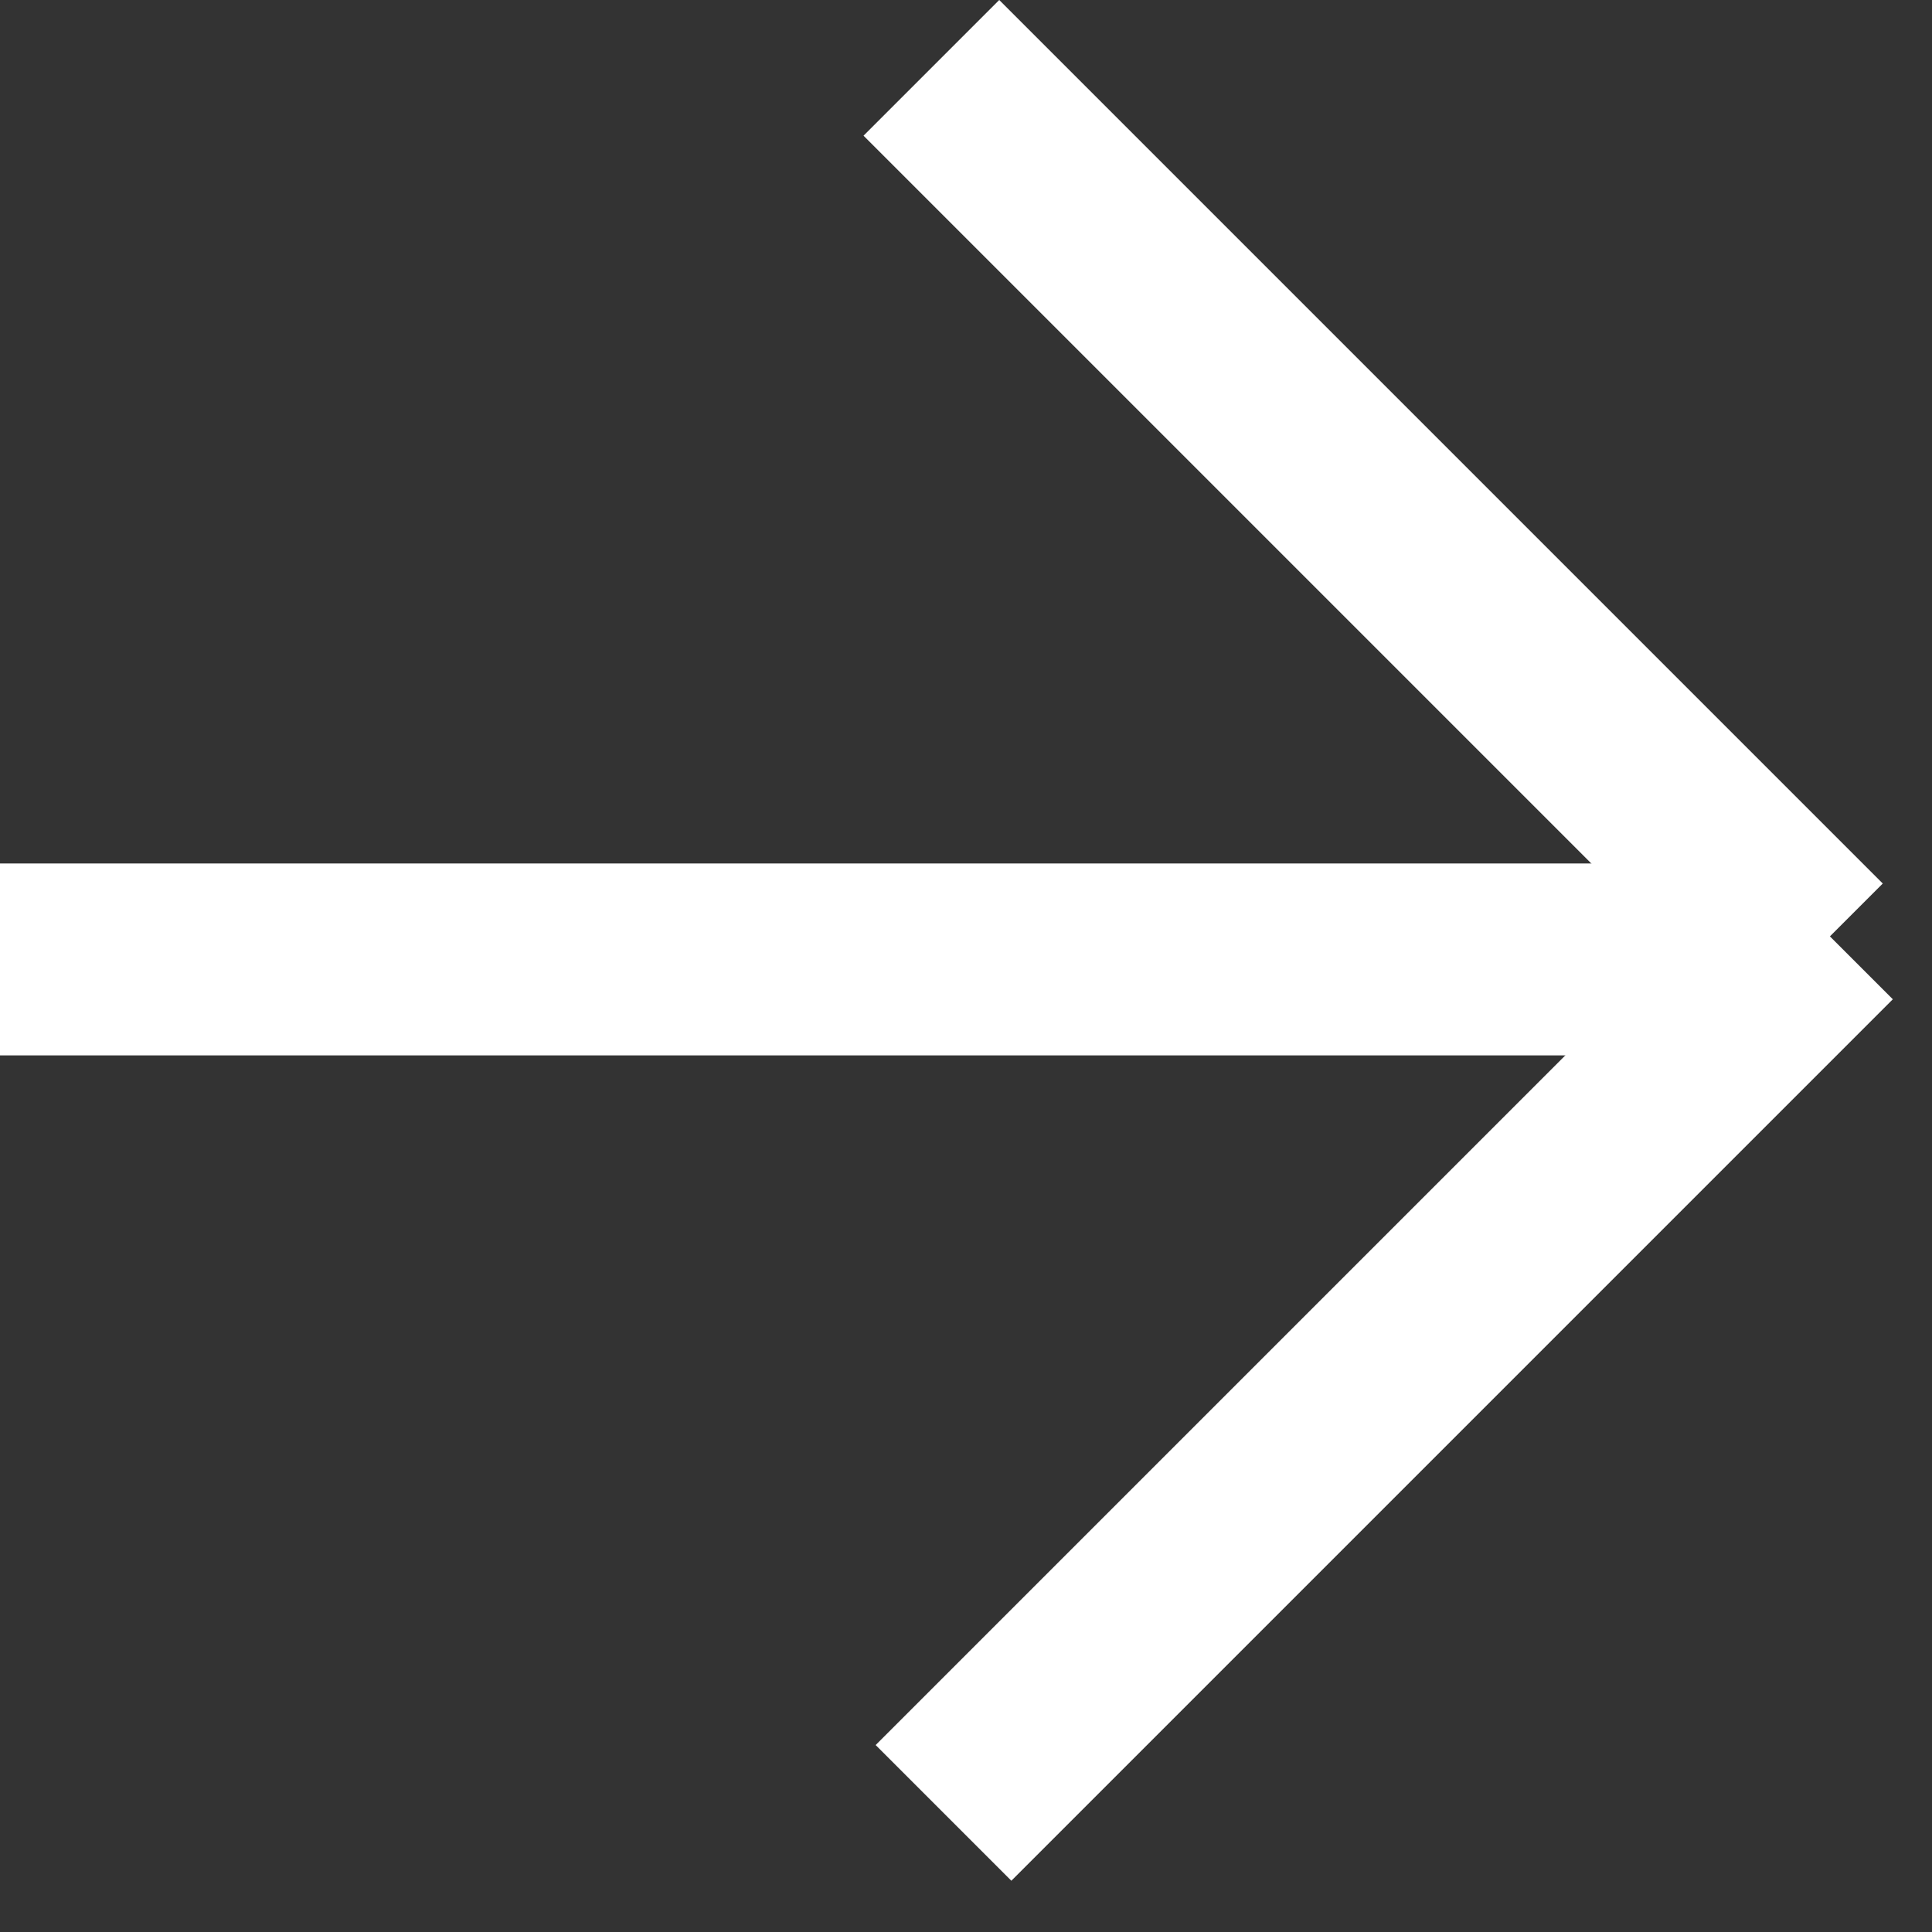 <svg width="15" height="15" viewBox="0 0 15 15" fill="none" xmlns="http://www.w3.org/2000/svg">
<rect x="0" y="0" width="15" height="15" fill="#333333" stroke="none"/>
<rect x="7.758" width="9.701" height="1.49" transform="rotate(45 7.758 0)" fill="white"/>
<rect width="9.68" height="1.49" transform="matrix(0.707 -0.707 -0.707 -0.707 7.852 14.602)" fill="white"/>
<rect y="6.704" width="13.409" height="1.49" fill="white"/>
</svg>
